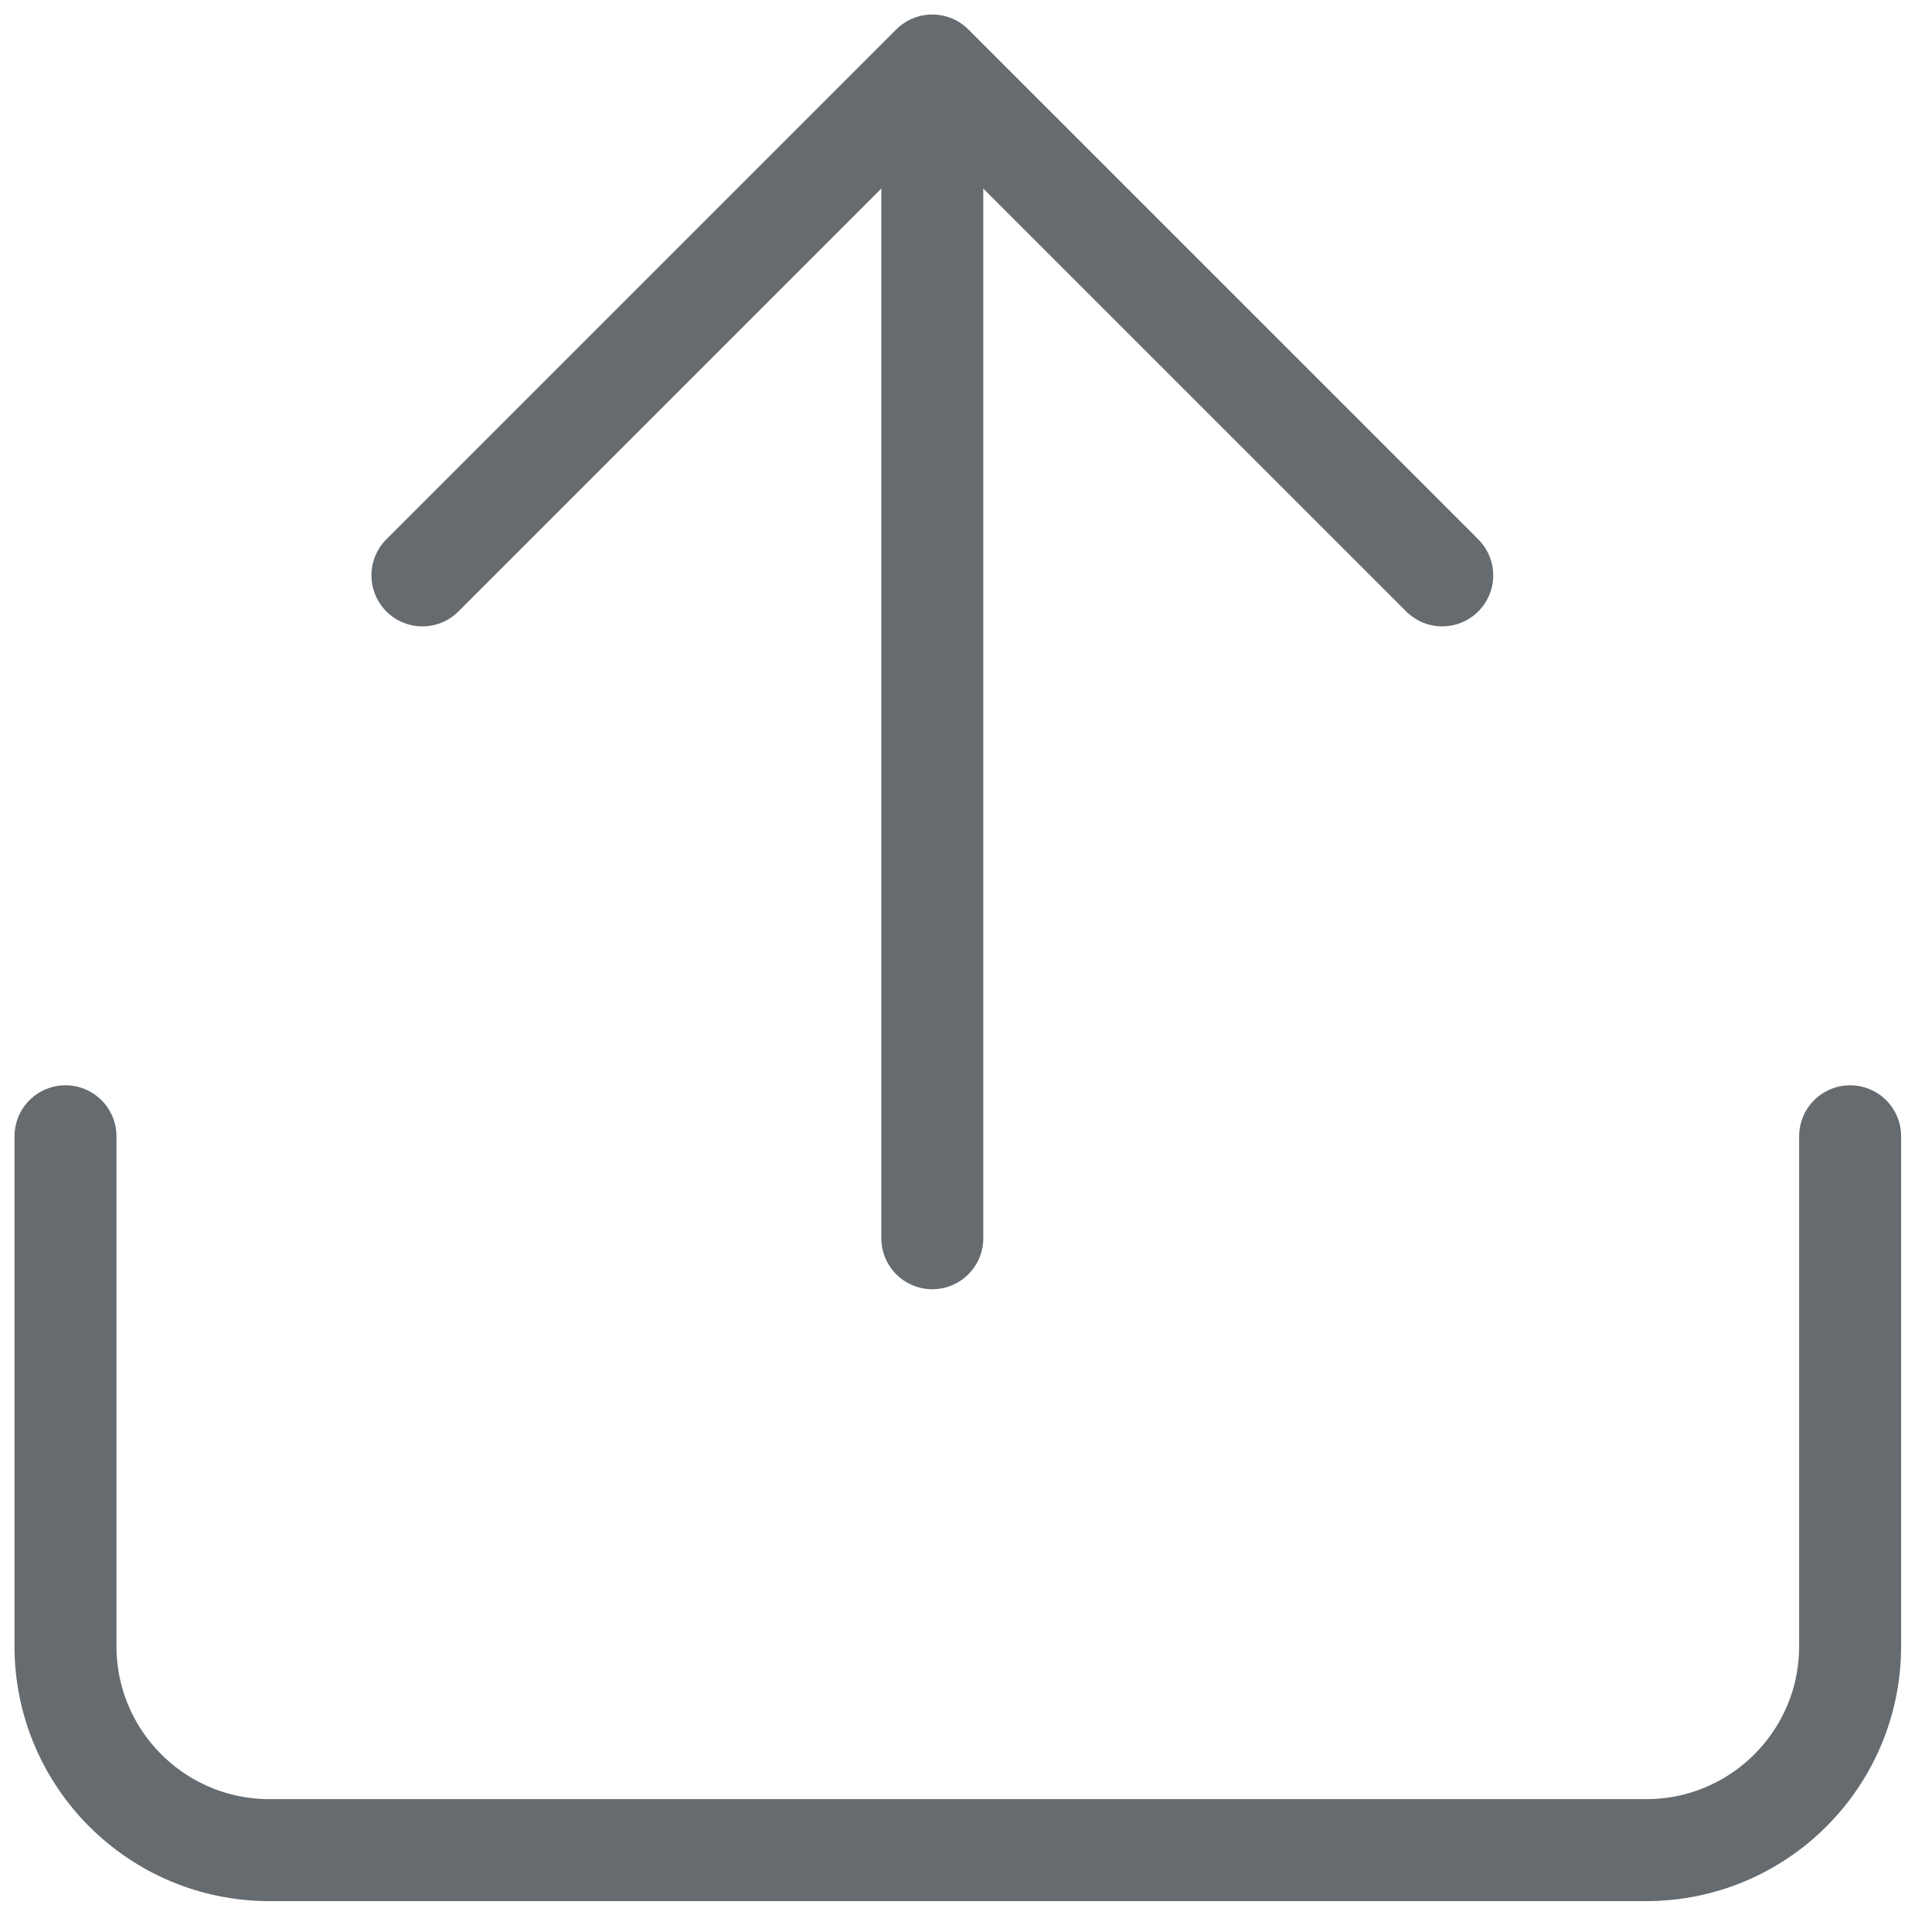 <svg width="59" height="59" viewBox="0 0 59 59" fill="none" xmlns="http://www.w3.org/2000/svg">
<path d="M2 34.7V50.271C2 53.711 4.789 56.5 8.229 56.5H50.271C53.711 56.5 56.5 53.711 56.5 50.271V34.7M28.471 37.814V2M28.471 2L12.9 17.571M28.471 2L44.043 17.571" stroke="#666B70" stroke-width="3.114" stroke-linecap="round" stroke-linejoin="round"/>
</svg>
